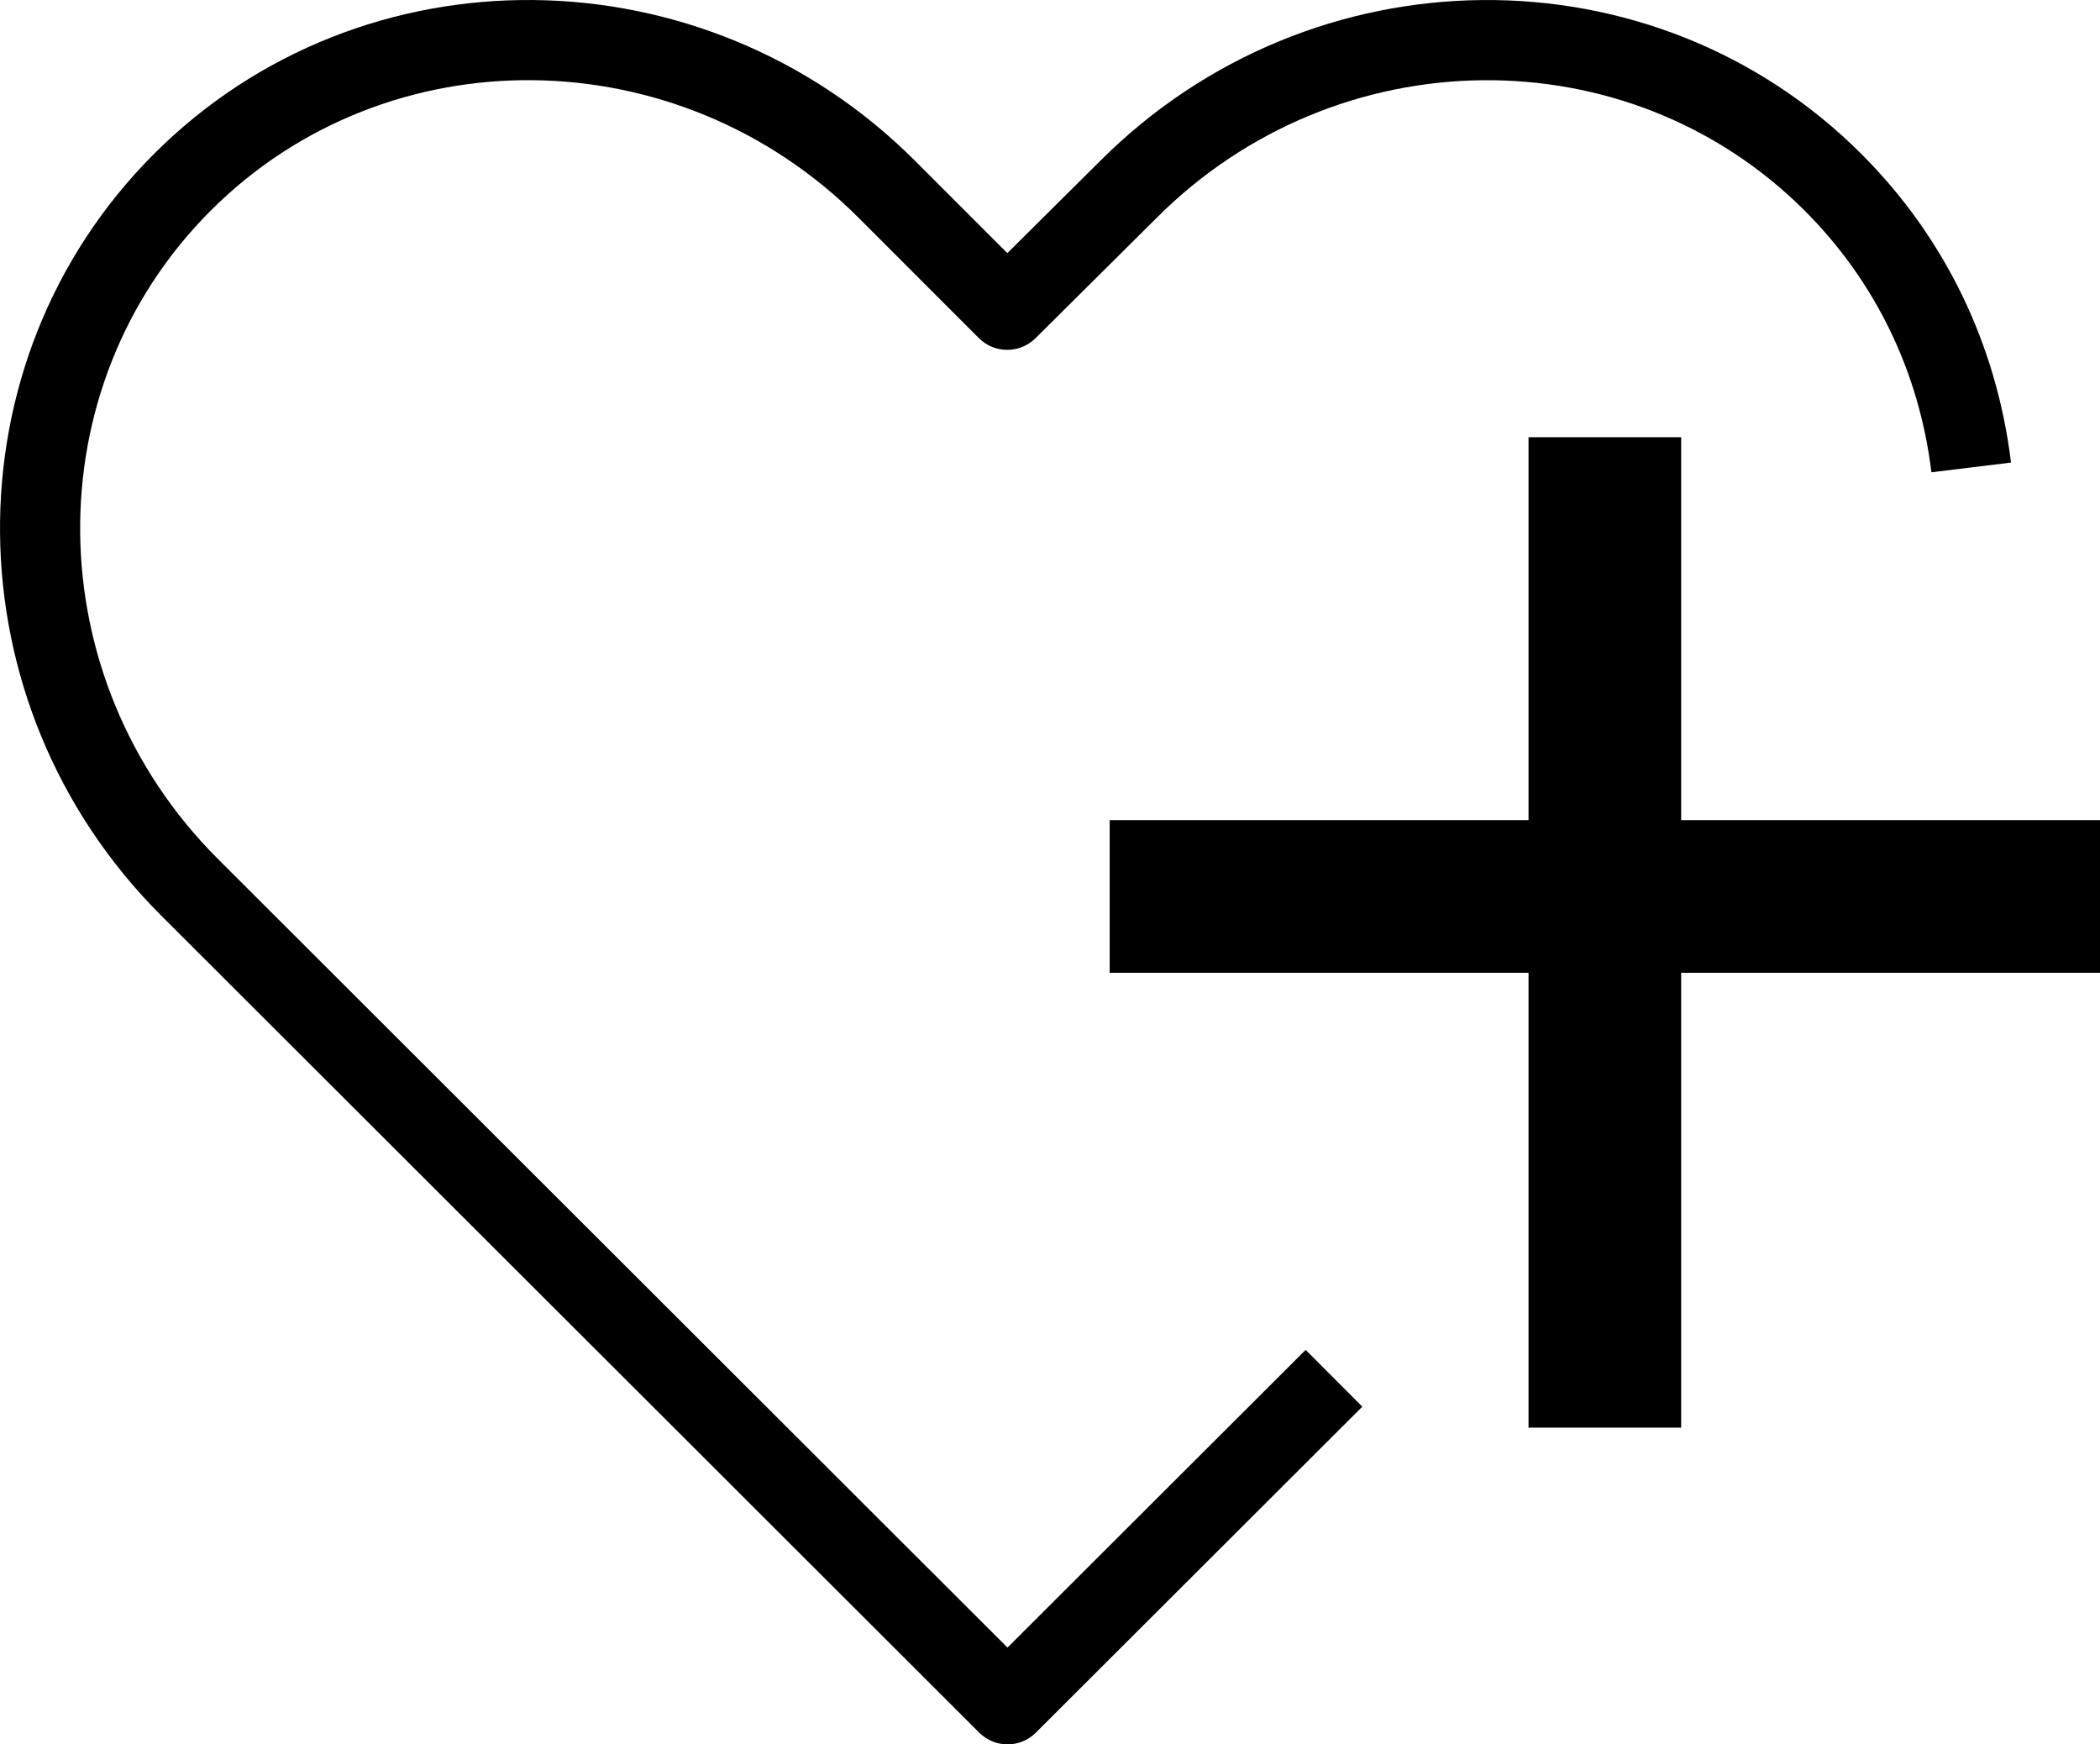 <?xml version="1.0" encoding="utf-8"?>
<!-- Generator: Adobe Illustrator 15.1.0, SVG Export Plug-In . SVG Version: 6.00 Build 0)  -->
<!DOCTYPE svg PUBLIC "-//W3C//DTD SVG 1.1//EN" "http://www.w3.org/Graphics/SVG/1.1/DTD/svg11.dtd">
<svg version="1.1" id="圖層_1" xmlns="http://www.w3.org/2000/svg" xmlns:xlink="http://www.w3.org/1999/xlink" x="0px" y="0px"
	 width="65.462px" height="54.371px" viewBox="0 0 65.462 54.371" enable-background="new 0 0 65.462 54.371" xml:space="preserve">
<g>
	<path d="M31.407,54.371c-0.32,0-0.639-0.122-0.883-0.366L5.017,28.531c-6.603-6.602-6.7-17.248-0.218-23.732
		c6.481-6.483,17.128-6.385,23.73,0.218l2.872,2.873l2.895-2.875c6.6-6.599,17.245-6.699,23.729-0.215
		c2.601,2.602,4.213,5.928,4.663,9.618l-2.481,0.303c-0.381-3.131-1.747-5.951-3.949-8.153C50.749,1.06,41.688,1.158,36.061,6.785
		l-3.782,3.757c-0.489,0.485-1.279,0.484-1.765-0.003l-3.753-3.754C21.133,1.156,12.075,1.059,6.566,6.567
		c-5.507,5.51-5.41,14.569,0.217,20.196l24.623,24.591l9.294-9.279l1.767,1.77L32.29,54.006
		C32.046,54.25,31.727,54.371,31.407,54.371z"/>
</g>
<g>
	<rect x="34.591" y="25.563" width="30.871" height="4.758"/>
</g>
<g>
	<rect x="47.648" y="13.628" width="4.758" height="30.871"/>
</g>
</svg>
